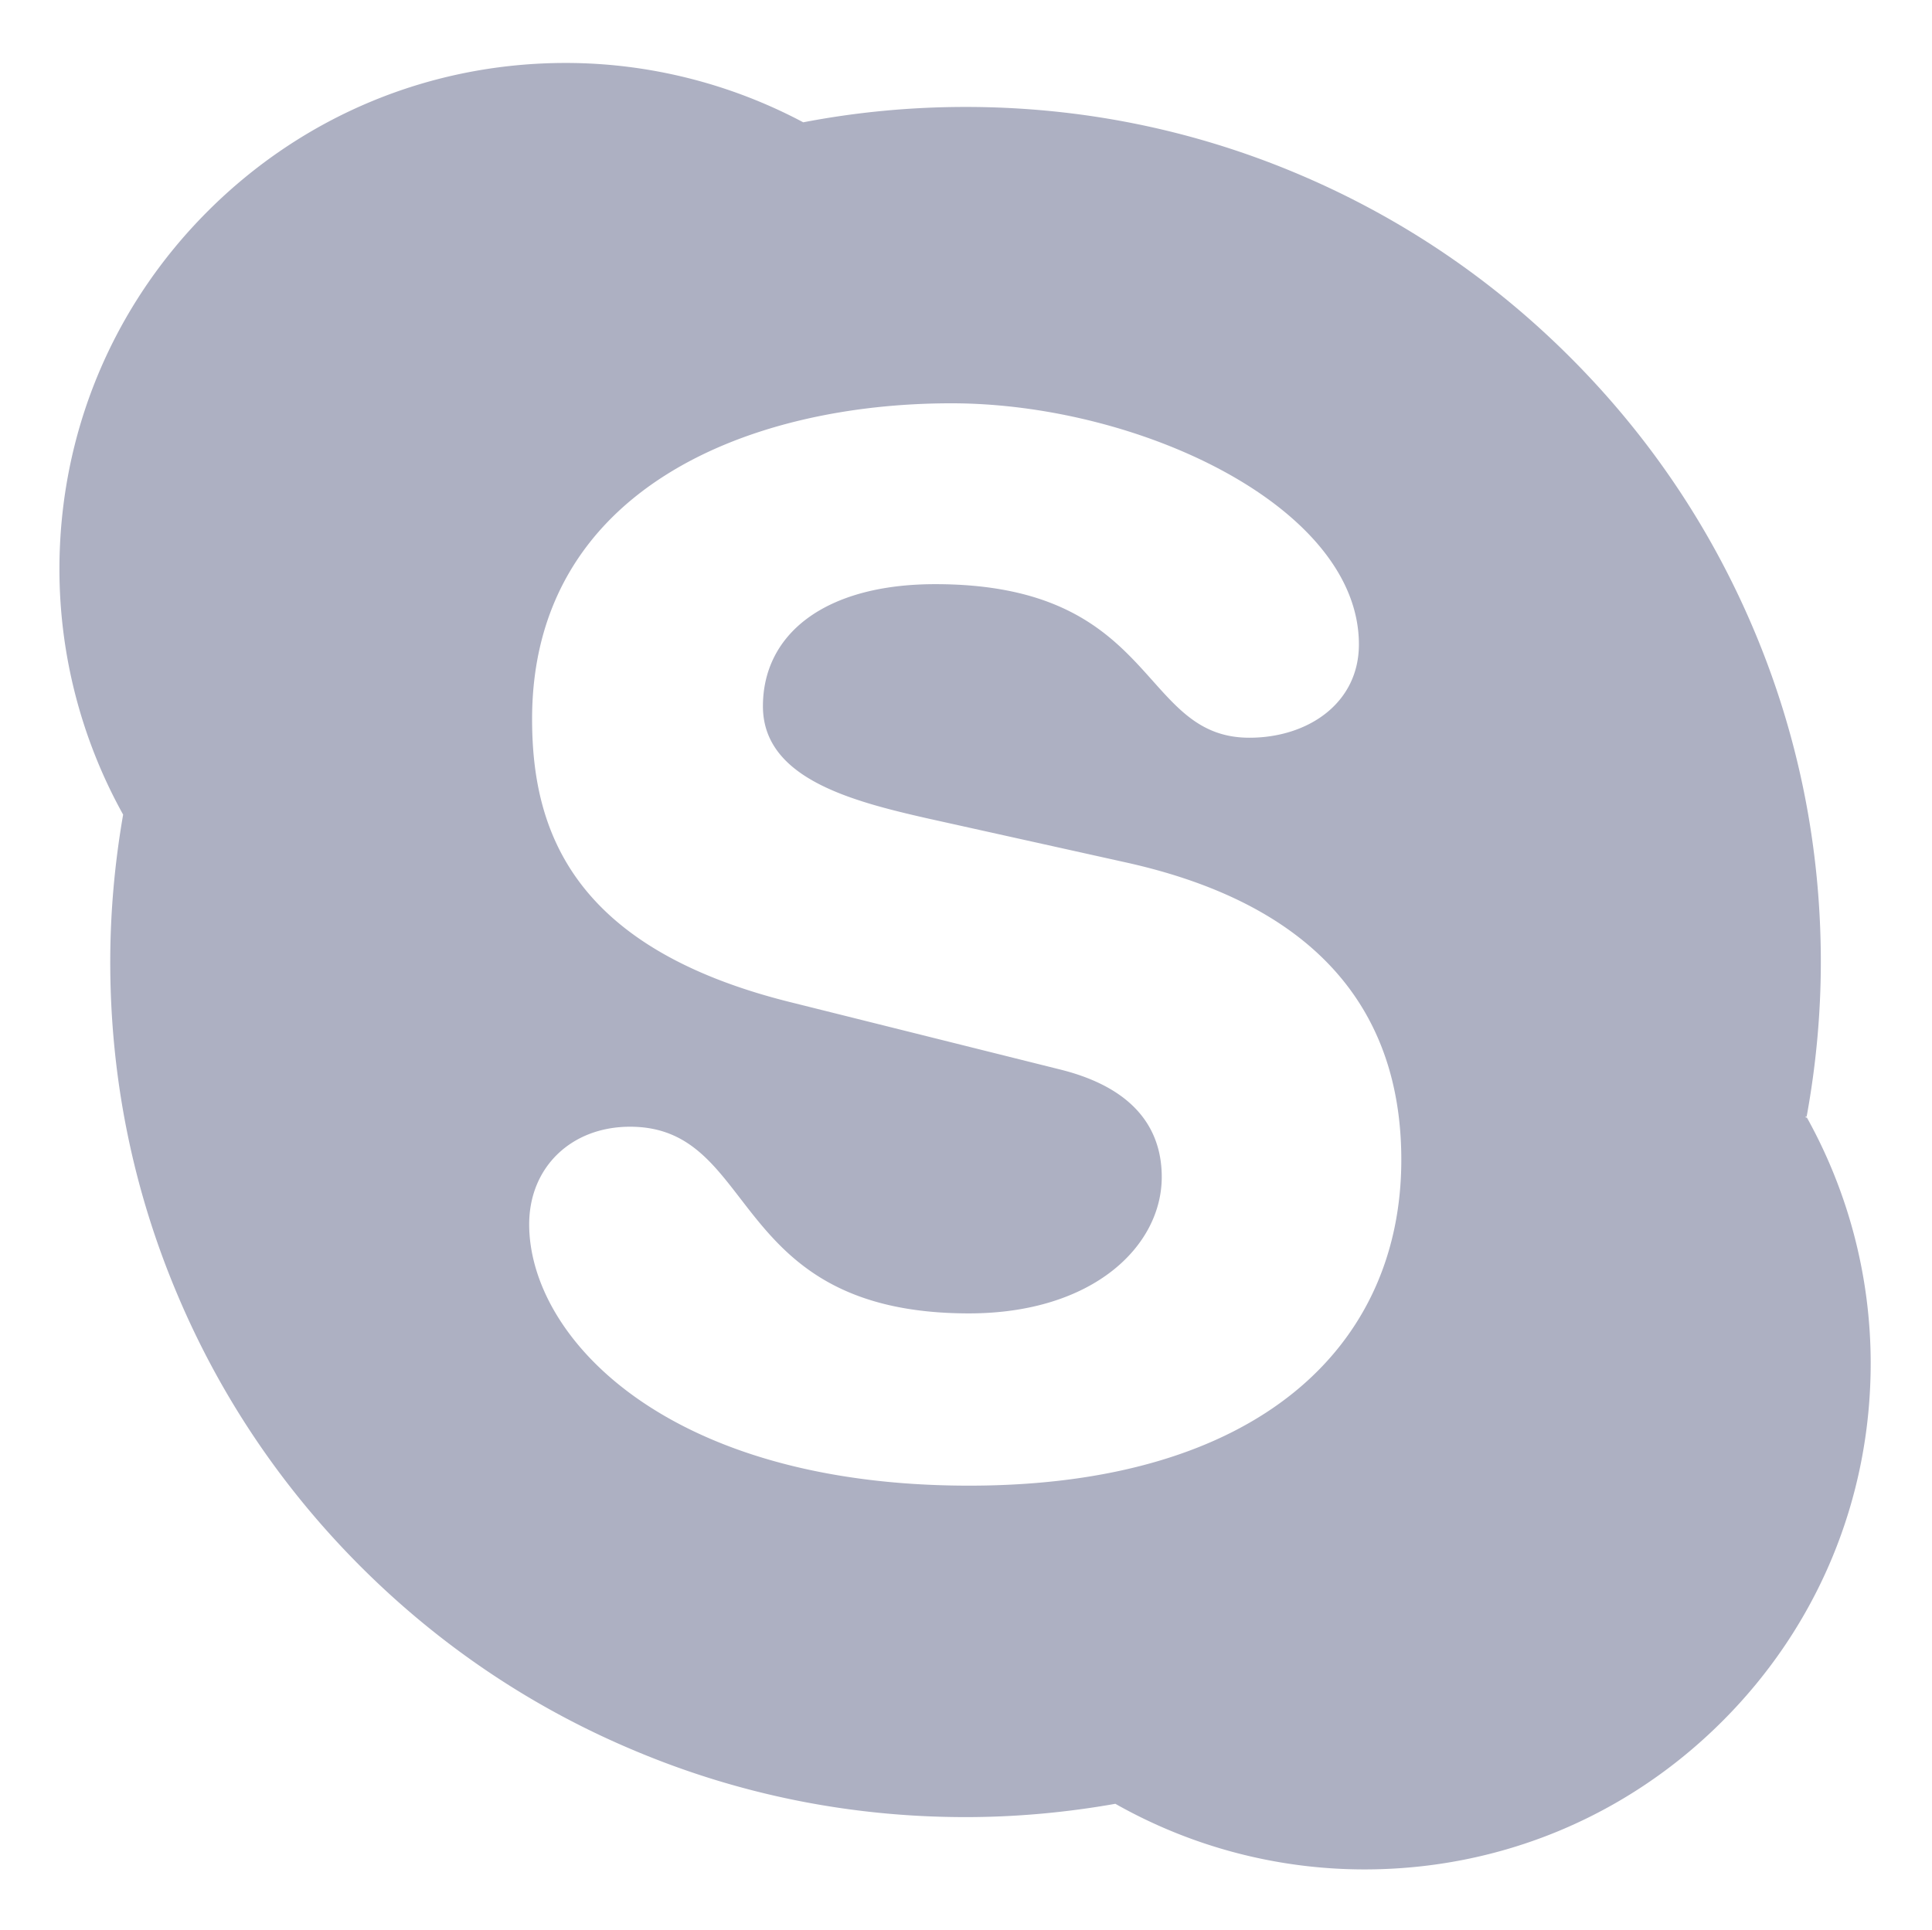 <svg viewBox="-21 -22 682.665 682" xmlns="http://www.w3.org/2000/svg"><path fill="#adb0c2" d="M617.348 372.777c-.207 1.125-.559-1.015 0 0 3.3-17.984 5.035-36.386 5.035-54.785 0-40.797-7.985-80.37-23.766-117.633-15.226-35.988-37.008-68.308-64.777-96.058-27.727-27.754-60.07-49.531-96.043-64.754-37.246-15.762-76.824-23.75-117.617-23.75-19.227 0-38.485 1.805-57.227 5.406-.039.008-.14.02-.14.02C237.098 7.55 208.183.25 178.91.25c-47.789 0-92.719 18.61-126.508 52.41C18.617 86.45 0 131.383 0 179.168c0 30.418 7.828 60.32 22.508 86.738-2.977 17.121-4.551 34.617-4.551 52.086 0 40.805 7.988 80.375 23.77 117.64 15.203 36.005 36.992 68.302 64.738 96.056 27.77 27.75 60.066 49.562 96.078 64.746 37.25 15.793 76.84 23.785 117.633 23.785 17.758 0 35.554-1.621 52.93-4.703a178.73 178.73 0 0088.015 23.191c47.777 0 92.688-18.574 126.48-52.39C621.399 552.546 640 507.604 640 459.82c0-30.52-7.867-60.52-22.652-87.043zM321.383 503.074c-107.363 0-155.399-52.781-155.399-92.344 0-20.285 14.98-34.511 35.625-34.511 45.95 0 34.051 65.972 119.774 65.972 43.887 0 68.117-23.828 68.117-48.21 0-14.668-7.234-30.926-36.133-38.047l-95.492-23.84c-76.91-19.285-90.863-60.864-90.863-99.946 0-81.144 76.402-111.609 148.148-111.609 66.094 0 144.004 36.527 144.004 85.207 0 20.86-18.062 32.988-38.7 32.988-39.21 0-32-54.273-110.984-54.273-39.19 0-60.902 17.75-60.902 43.144 0 25.352 30.957 33.45 57.832 39.57l70.684 15.692c77.426 17.25 97.054 62.453 97.054 105.031.008 65.938-50.609 115.176-152.765 115.176zm0 0"/></svg>
